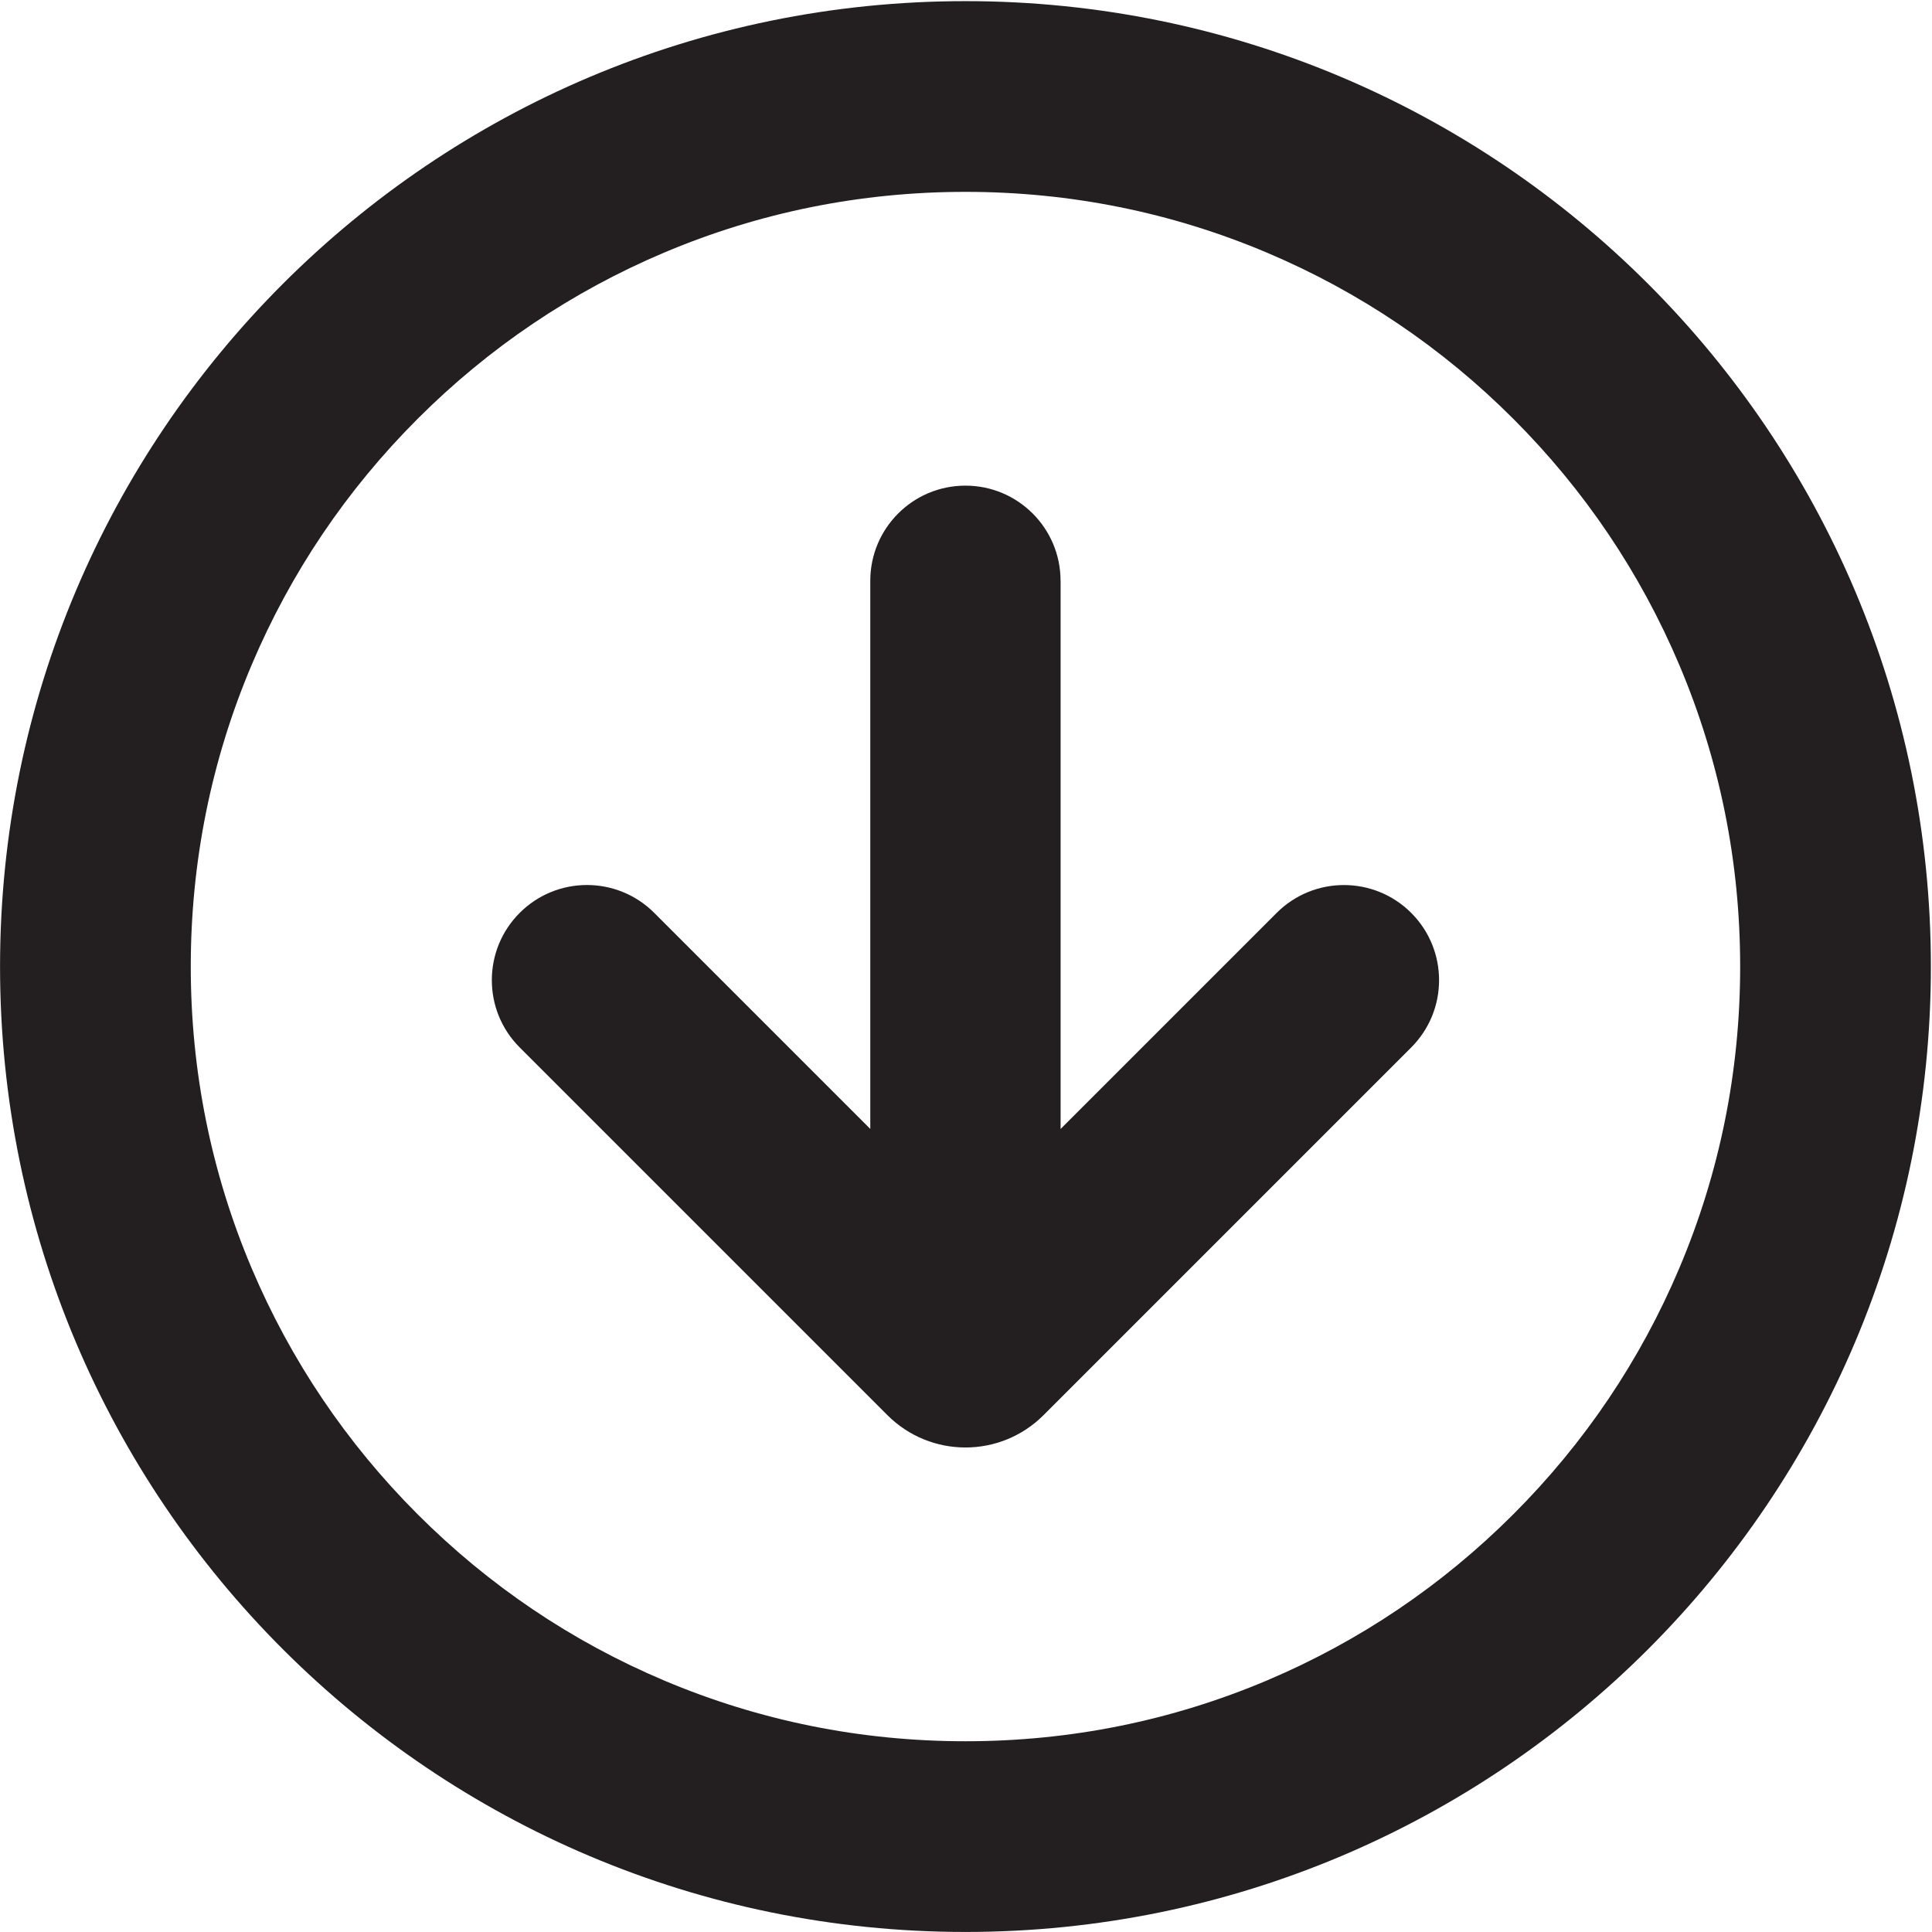 <?xml version="1.0" encoding="UTF-8"?>
<svg id="Layer_120" data-name="Layer 120" xmlns="http://www.w3.org/2000/svg" viewBox="0 0 850.91 850.91">
  <defs>
    <style>
      .cls-1 {
        fill: #231f20;
      }
    </style>
  </defs>
  <path class="cls-1" d="M425.22,84.5c46.1,0,90.77,9.01,132.78,26.78,40.62,17.18,77.12,41.79,108.48,73.16,31.36,31.36,55.97,67.86,73.16,108.48,17.77,42.01,26.78,86.69,26.78,132.78s-9.01,90.77-26.78,132.78c-17.18,40.62-41.79,77.12-73.16,108.48-31.36,31.36-67.86,55.97-108.48,73.16-42.01,17.77-86.69,26.78-132.78,26.78s-90.77-9.01-132.78-26.78c-40.62-17.18-77.12-41.79-108.48-73.16-31.36-31.36-55.97-67.86-73.16-108.48-17.77-42.01-26.78-86.69-26.78-132.78s9.01-90.77,26.78-132.78c17.18-40.62,41.79-77.12,73.16-108.48,31.36-31.36,67.86-55.97,108.48-73.16,42.01-17.77,86.69-26.78,132.78-26.78M425.22.5h0C190.39.5.02,190.87.02,425.7H.02C.02,660.53,190.39,850.89,425.22,850.89h0c234.83,0,425.2-190.37,425.2-425.2h0C850.41,190.87,660.05.5,425.22.5h0Z"/>
  <path class="cls-1" d="M467.12,255.79v241.44l95.16-95.16c16.36-16.36,42.9-16.36,59.26,0h0c16.36,16.36,16.36,42.9,0,59.26l-161.94,161.94c-18.99,18.99-49.77,18.99-68.76,0l-24.89-24.89-137.06-137.06c-16.37-16.37-16.36-42.9,0-59.26h0c16.36-16.37,42.89-16.37,59.26,0l95.15,95.15v-241.42c0-23.14,18.76-41.9,41.9-41.9h0c23.14,0,41.9,18.76,41.9,41.9Z"/>
</svg>